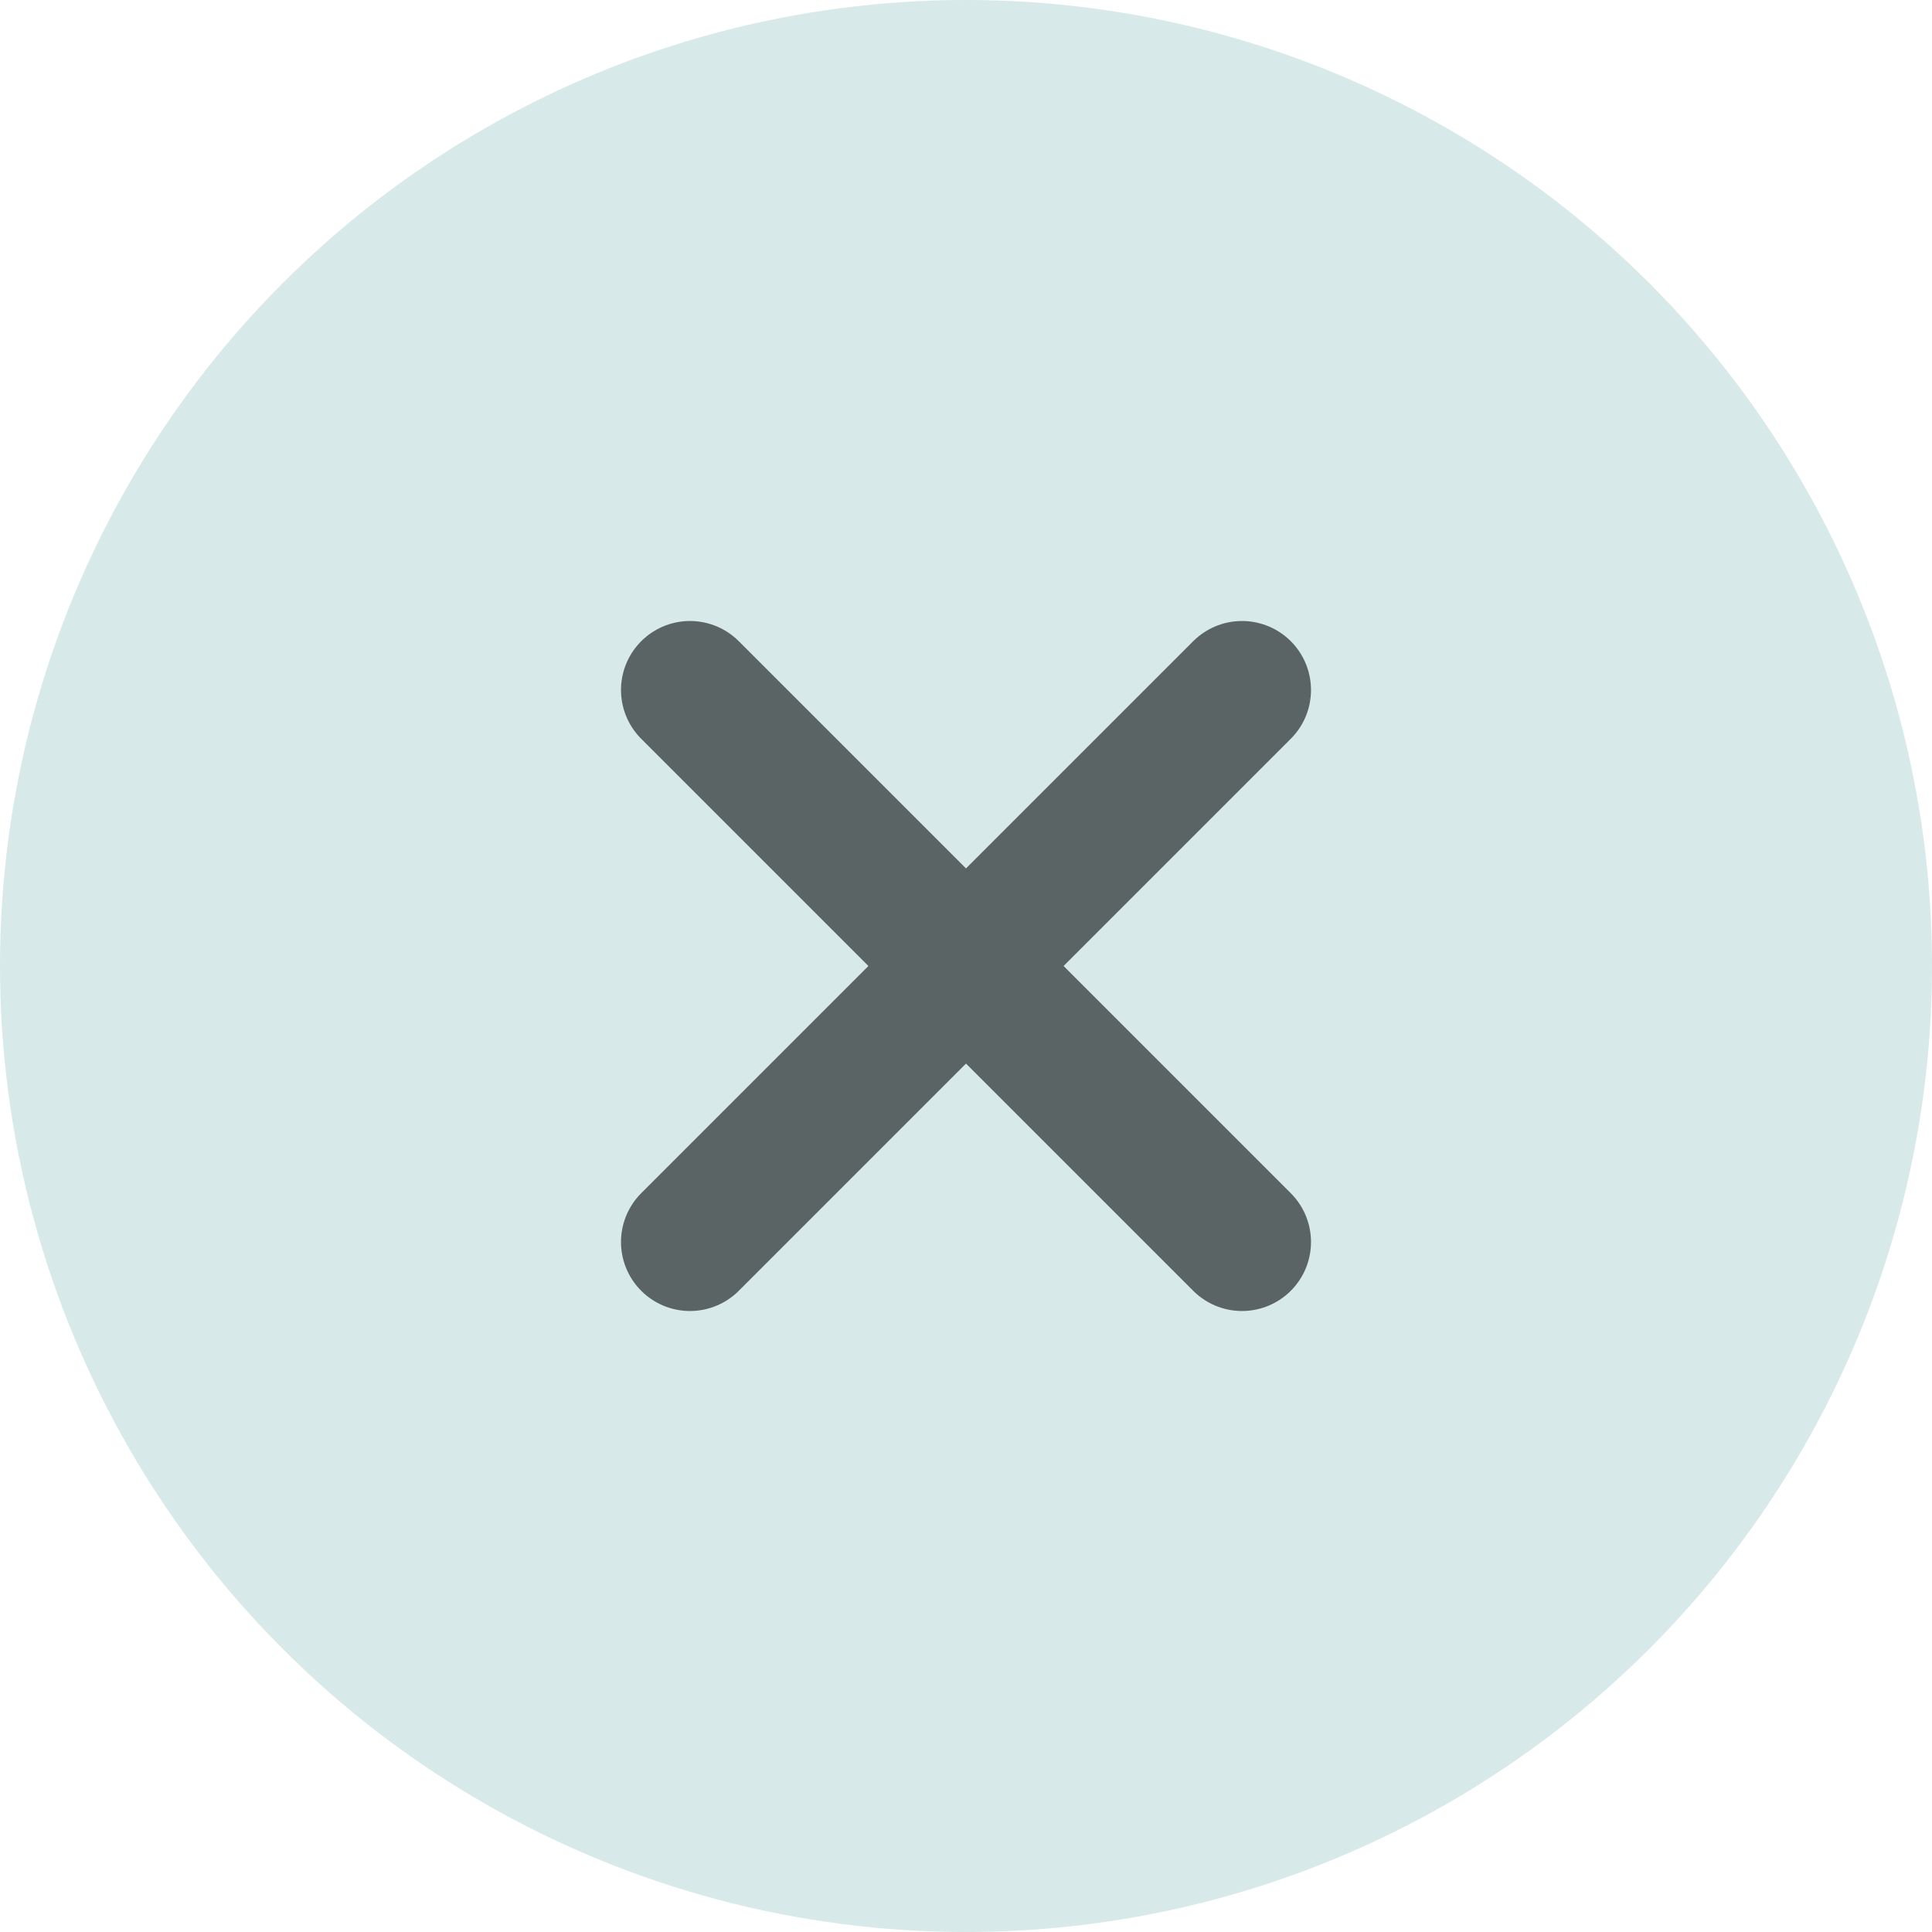 <svg width="28" height="28" viewBox="0 0 28 28" fill="none" xmlns="http://www.w3.org/2000/svg">
<circle cx="14" cy="14" r="14" fill="#D7E9E9"/>
<path d="M10 10L18 18M10 18L18 10" stroke="#5B6464" stroke-width="2" stroke-linecap="round" stroke-linejoin="round"/>
</svg>
